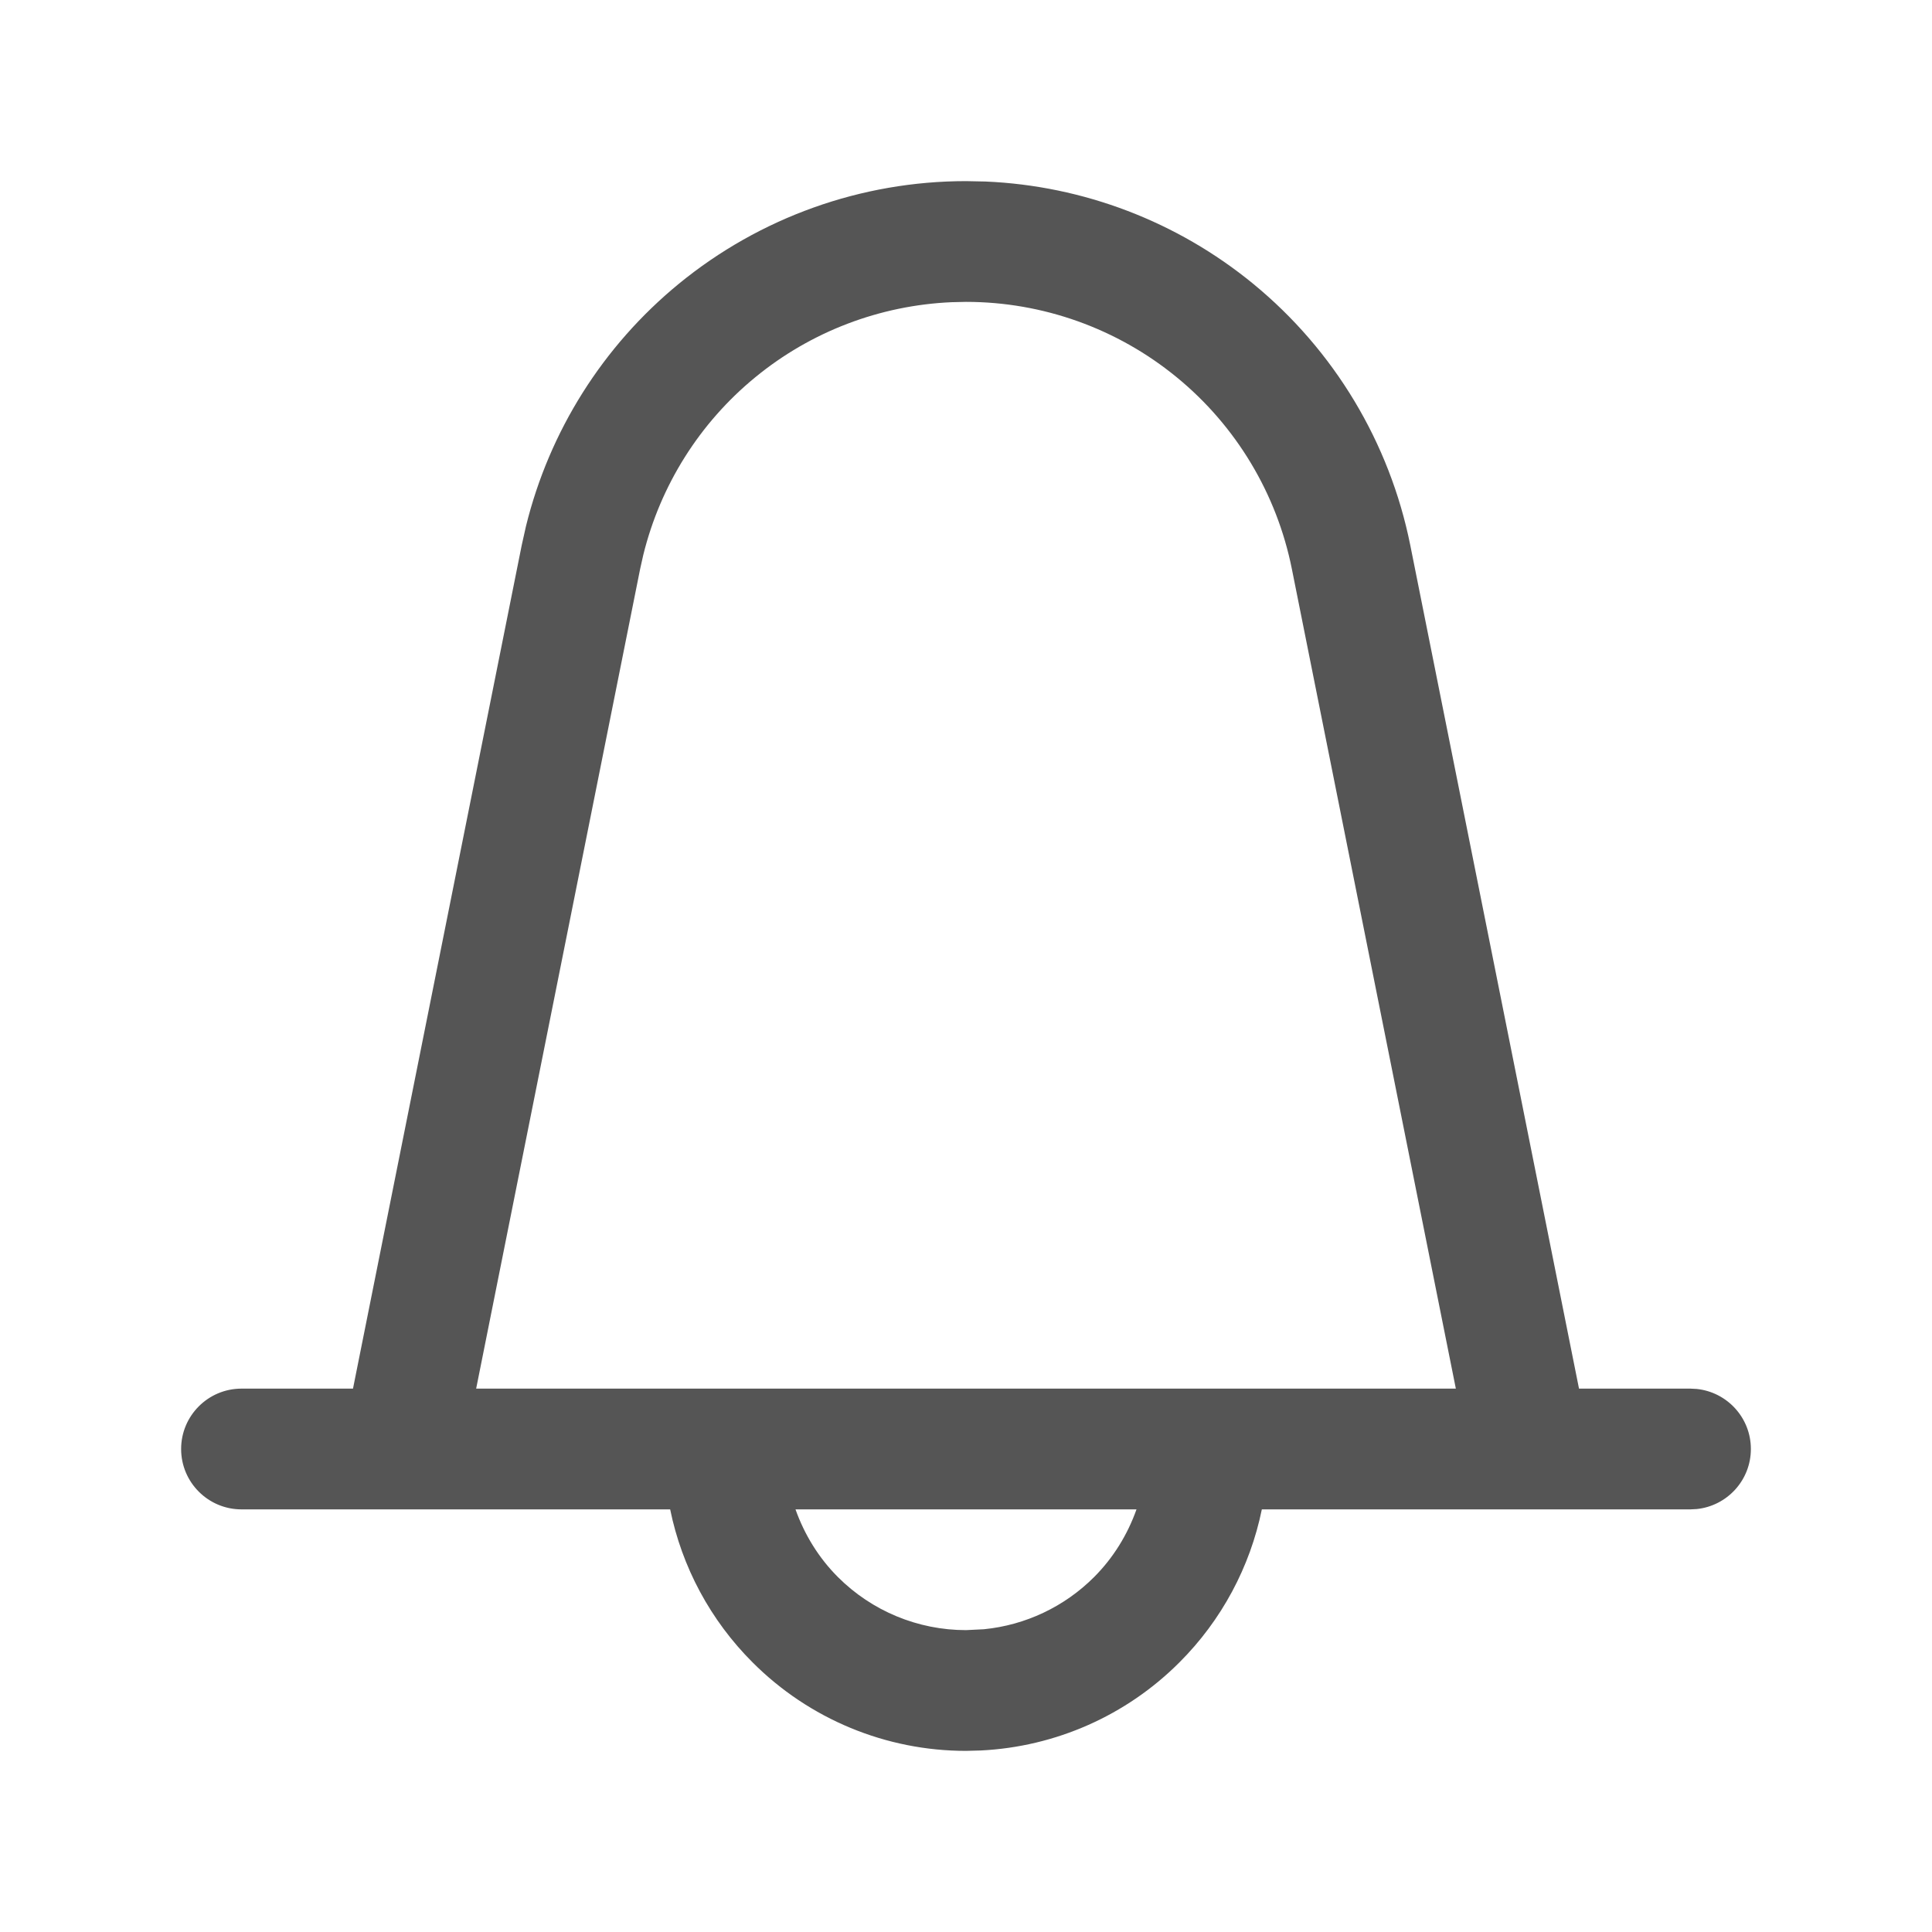 <svg width="24" height="24" viewBox="0 0 24 24" fill="none" xmlns="http://www.w3.org/2000/svg">
<path d="M12.243 2.255C13.457 2.307 14.624 2.752 15.567 3.525C16.573 4.35 17.263 5.498 17.519 6.773L19.615 17.25H21L21.077 17.254C21.455 17.293 21.75 17.612 21.75 18C21.75 18.388 21.455 18.707 21.077 18.746L21 18.75H15.675C15.529 19.465 15.175 20.128 14.651 20.651C13.992 21.311 13.113 21.699 12.185 21.745L12 21.75C11.005 21.75 10.052 21.355 9.349 20.651C8.825 20.128 8.471 19.465 8.325 18.75H3C2.586 18.75 2.25 18.414 2.25 18C2.25 17.586 2.586 17.25 3 17.25H4.385L6.481 6.773L6.534 6.536C6.824 5.356 7.489 4.299 8.433 3.525C9.439 2.701 10.699 2.25 12 2.25L12.243 2.255ZM9.882 18.75C9.993 19.063 10.17 19.352 10.409 19.591C10.831 20.013 11.403 20.25 12 20.25L12.223 20.239C12.738 20.188 13.222 19.96 13.591 19.591C13.83 19.352 14.007 19.063 14.118 18.75H9.882ZM11.821 3.754C10.931 3.793 10.075 4.118 9.383 4.686C8.691 5.253 8.204 6.028 7.991 6.894L7.952 7.068L5.915 17.25H18.085L16.048 7.068C15.861 6.133 15.355 5.29 14.617 4.686C13.879 4.081 12.954 3.75 12 3.75L11.821 3.754Z" fill="#555555"/>
</svg>

